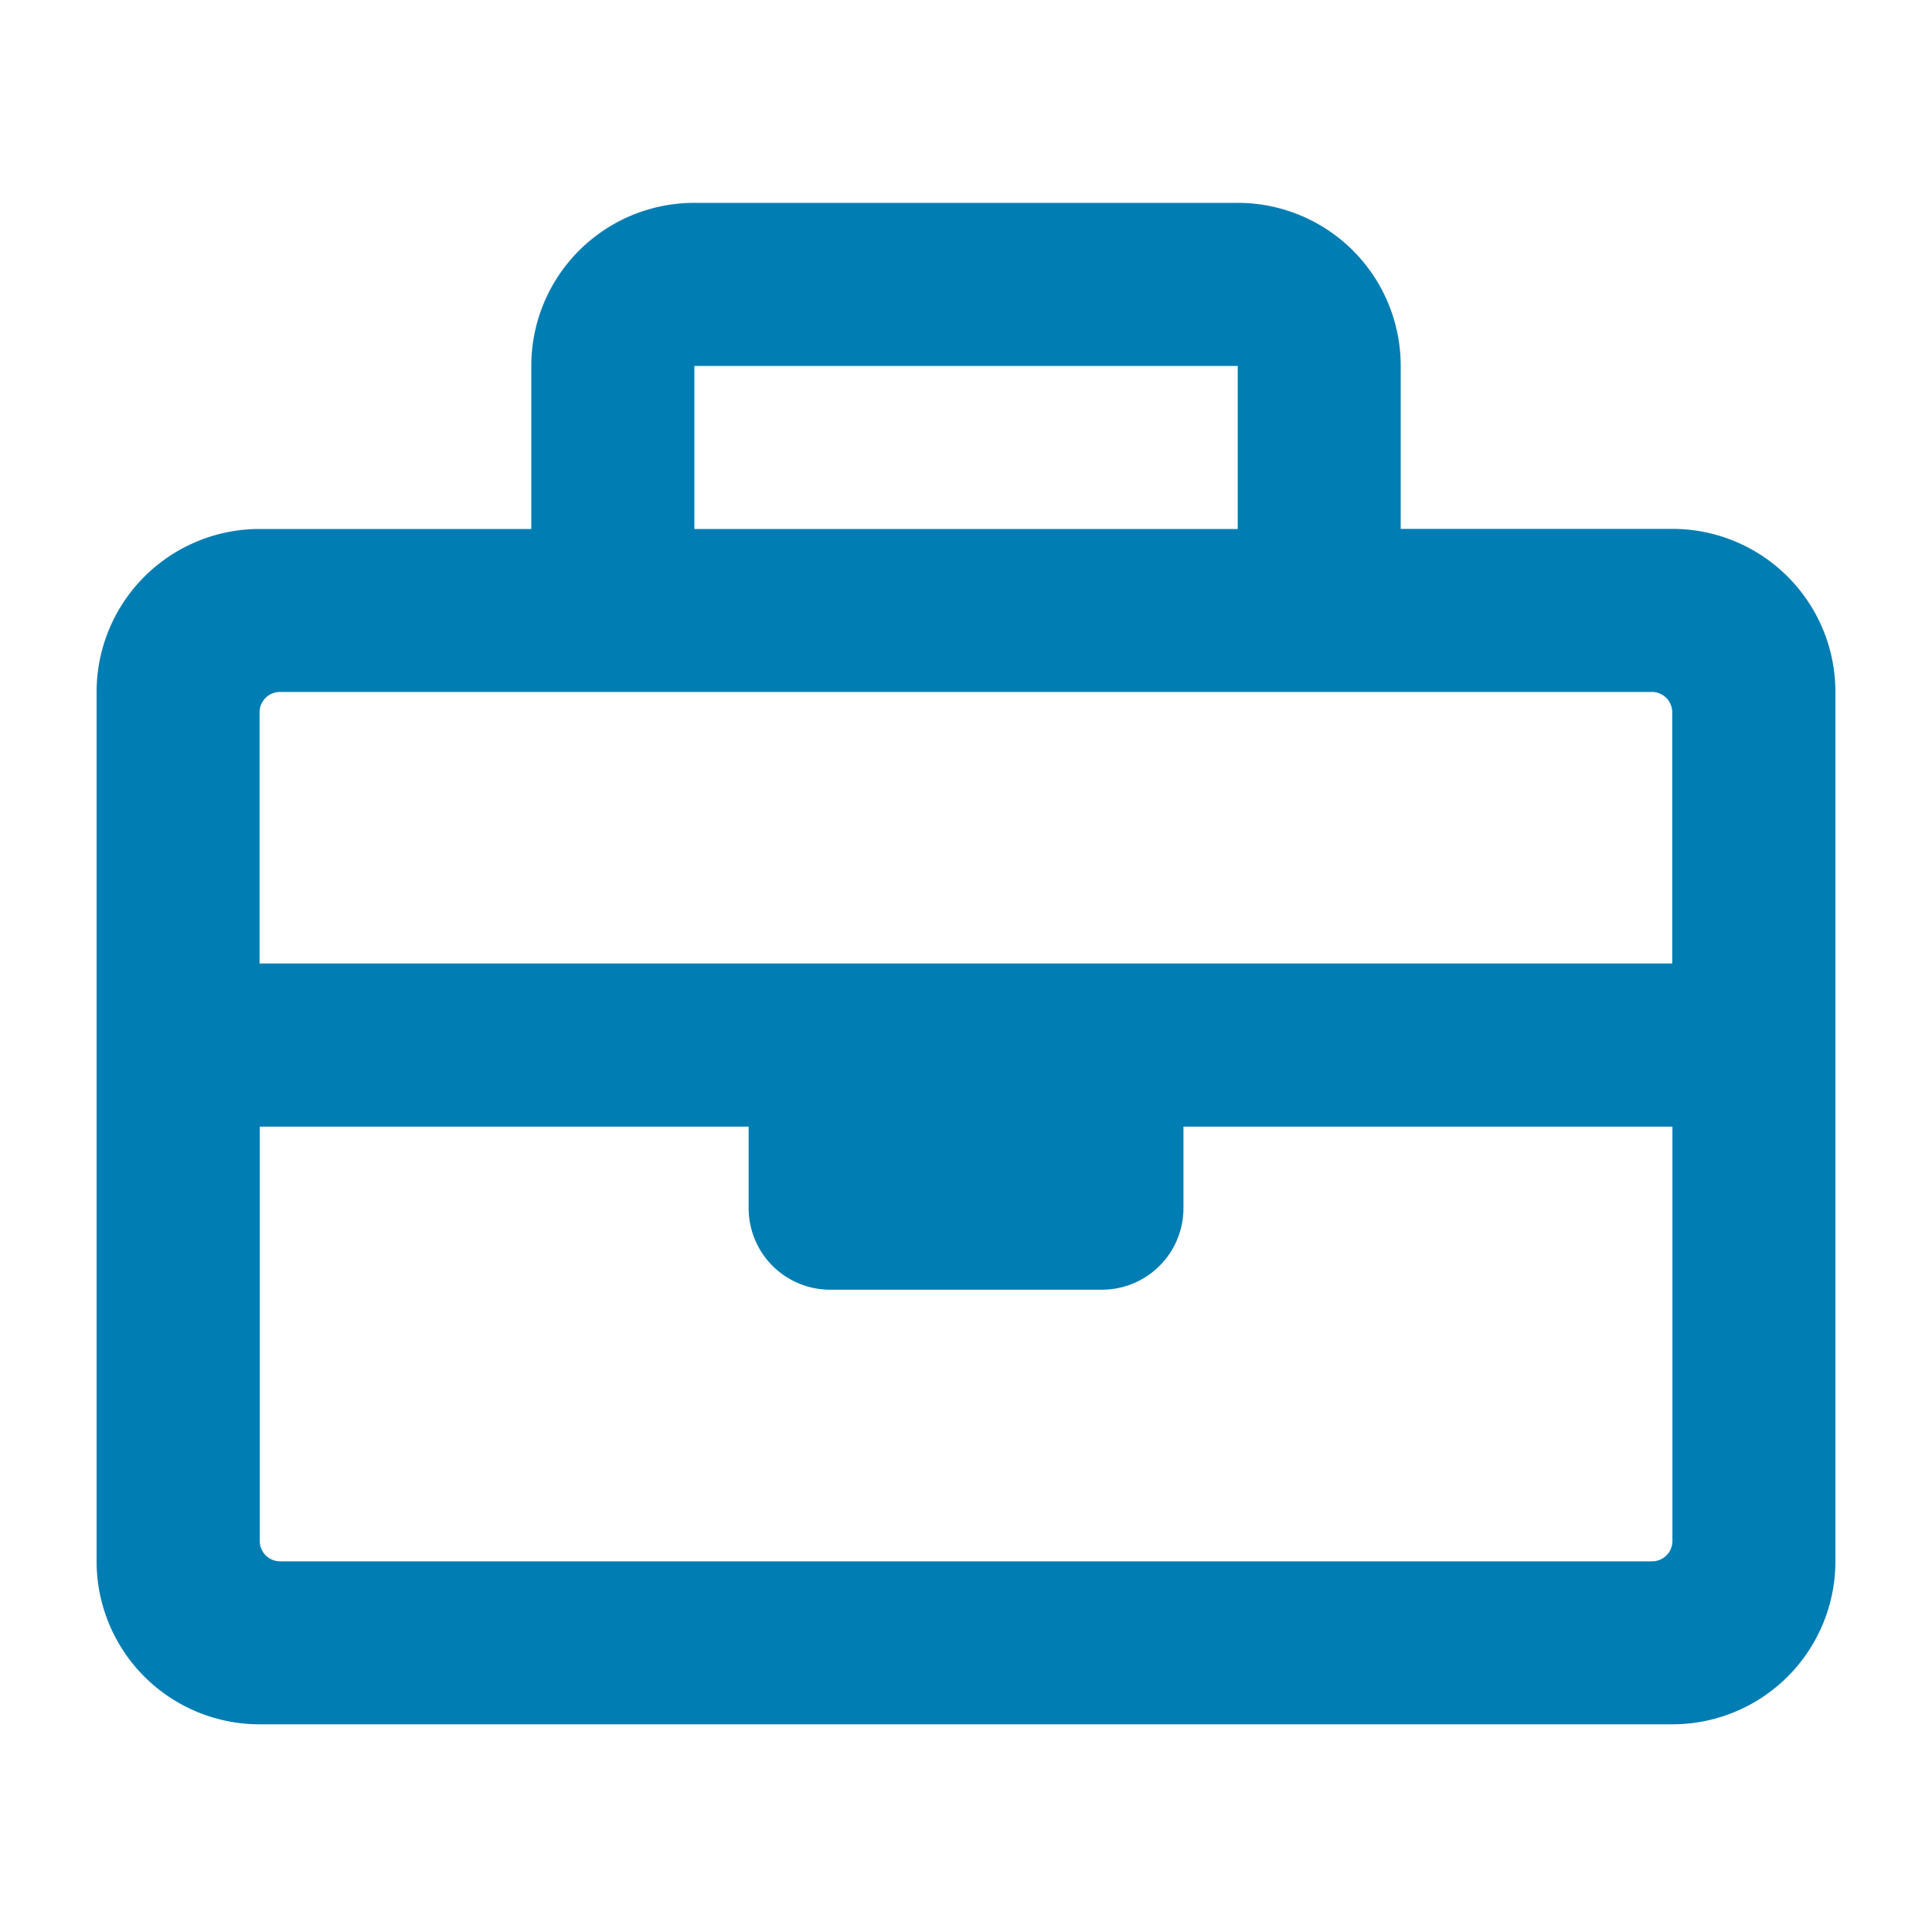 <svg xmlns="http://www.w3.org/2000/svg" width="20" height="20" viewBox="0 0 20 20">
  <g id="Grupo_561" data-name="Grupo 561" transform="translate(-114 -191)">
    <rect id="Rectángulo_437" data-name="Rectángulo 437" width="20" height="20" transform="translate(114 191)" fill="none"/>
    <path id="briefcase" d="M16.312,35.375H13.5V33.688A1.687,1.687,0,0,0,11.812,32H6.188A1.687,1.687,0,0,0,4.5,33.688v1.688H1.687A1.687,1.687,0,0,0,0,37.063v9A1.687,1.687,0,0,0,1.687,47.75H16.312A1.687,1.687,0,0,0,18,46.063v-9A1.687,1.687,0,0,0,16.312,35.375ZM6.188,33.688h5.625v1.688H6.188ZM1.9,37.063H16.1a.211.211,0,0,1,.211.211v2.6H1.687v-2.6A.211.211,0,0,1,1.9,37.063Zm14.2,9H1.9a.211.211,0,0,1-.211-.211V41.563H6.75v.844a.844.844,0,0,0,.844.844h2.813a.844.844,0,0,0,.844-.844v-.844h5.062v4.289A.211.211,0,0,1,16.1,46.063Z" transform="translate(115 161.1)" fill="#007db3"/>
  </g>
</svg>
